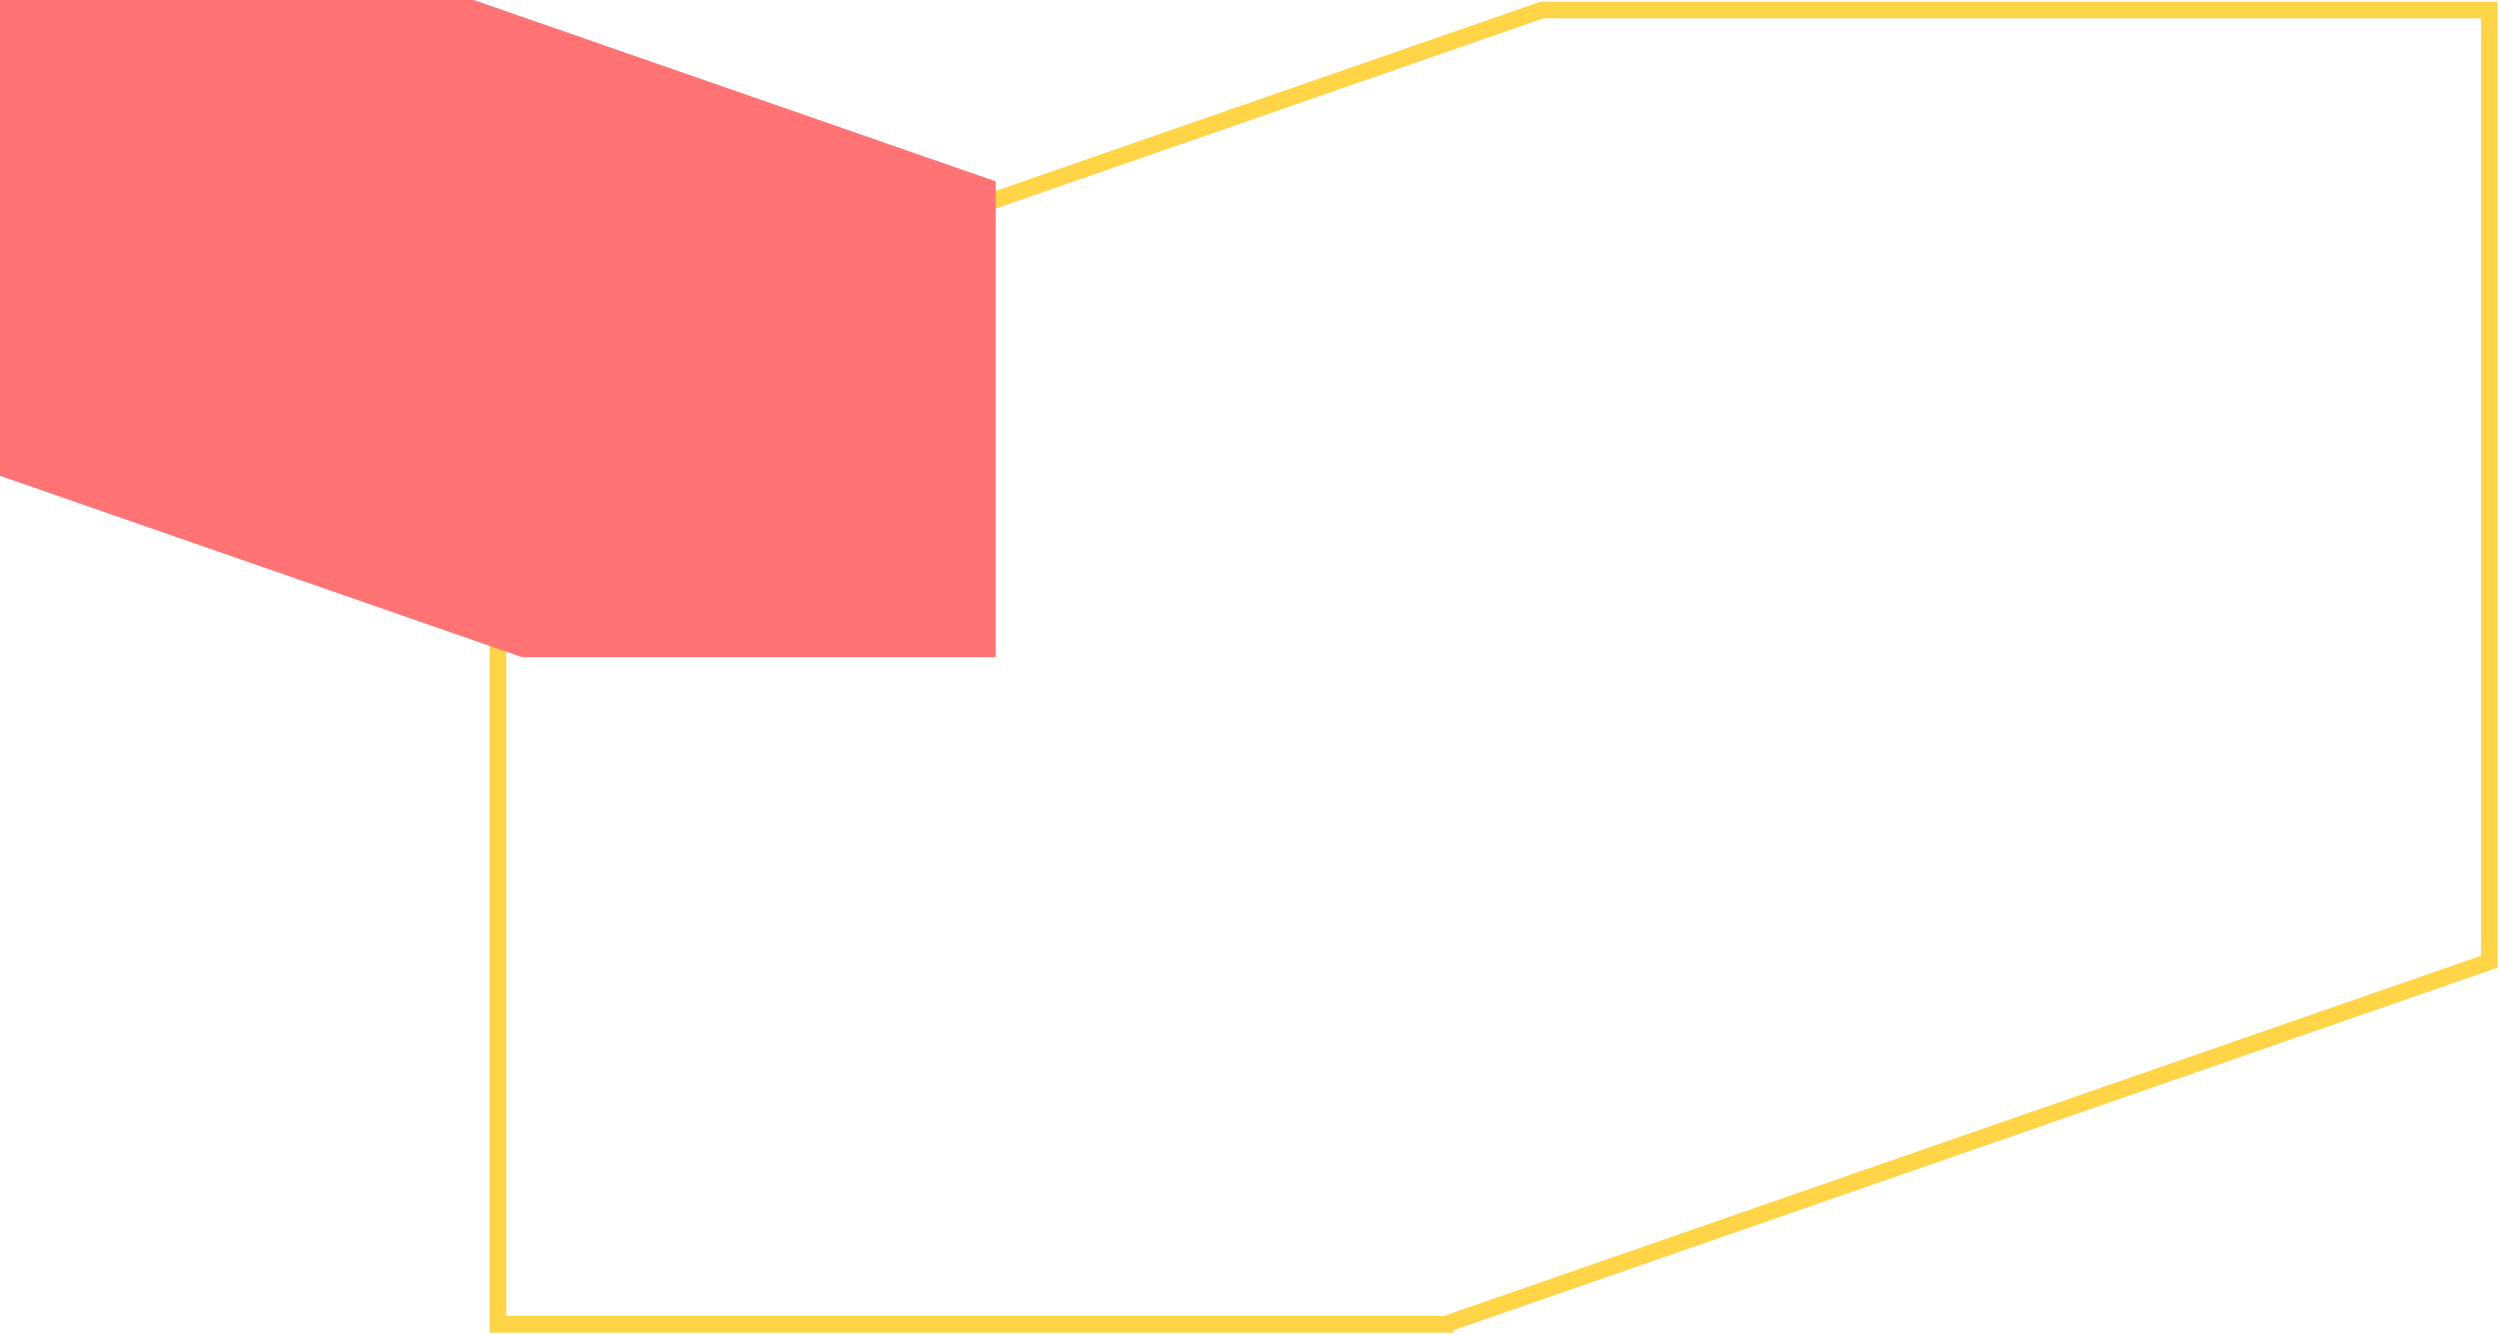 <svg xmlns="http://www.w3.org/2000/svg" id="products-cta-img2" width="299.632" height="160.028" viewBox="0 0 299.632 160.028">
    <defs>
        <style>
            .cls-1,.cls-2{fill-rule:evenodd}.cls-1{stroke:#ffd447;stroke-width:2px;fill:none}.cls-2{fill:#ff7374}
        </style>
    </defs>
    <g id="Group-16" transform="translate(59.671 1.193)">
        <path id="Fill-16-path-Copy-3" d="M238.676 114.036l.008.024-125.147 43.468H0V43.466L125.142.005V0H238.676z" class="cls-1" transform="rotate(180 119.343 78.766)"/>
    </g>
    <path id="Fill-16-path-Copy-6" d="M119.338 21.748v-.012L56.769 0H0v57.028l62.571 21.735h56.767z" class="cls-2"/>
</svg>
